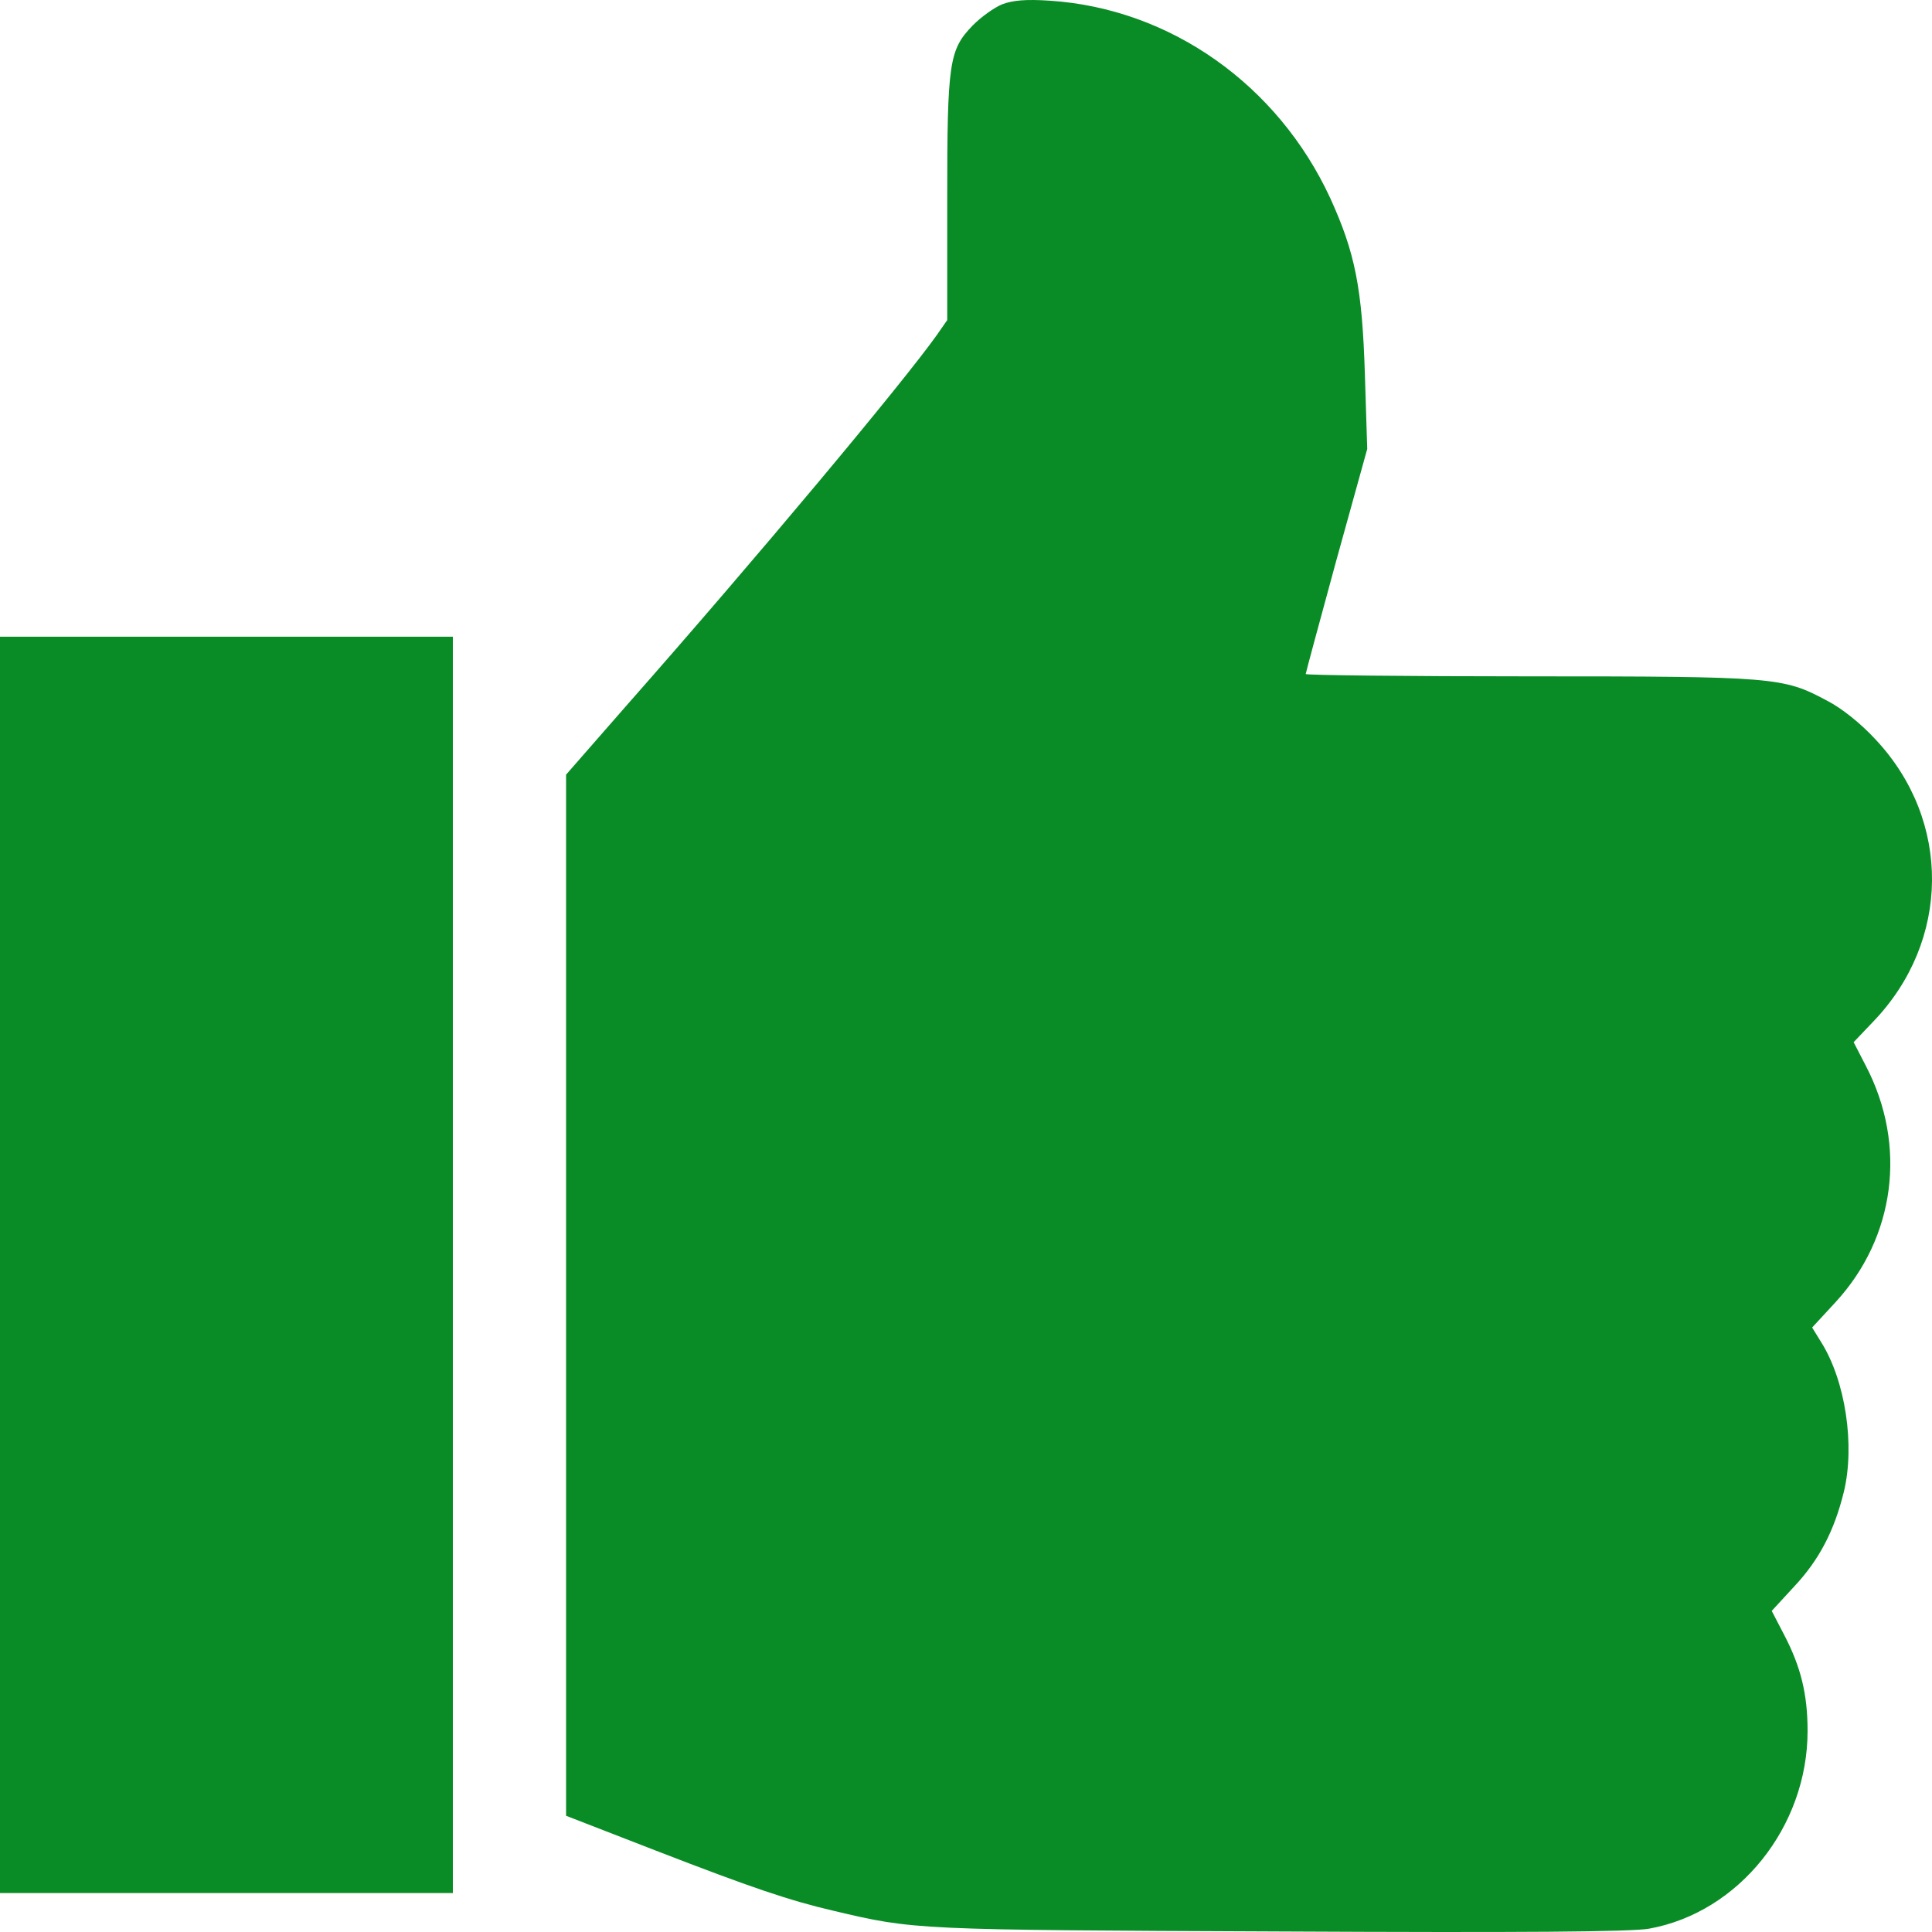 <svg width="25" height="25" viewBox="0 0 25 25" fill="none" xmlns="http://www.w3.org/2000/svg">
<g id="Like">
<path id="Vector" d="M12.97 0.055C12.867 0.096 12.696 0.219 12.589 0.327C12.281 0.645 12.257 0.799 12.257 2.583V4.142L12.125 4.332C11.681 4.957 9.805 7.204 8.096 9.142L7.325 10.024V16.757V23.496L8.487 23.947C9.732 24.429 10.216 24.593 10.792 24.727C11.832 24.973 11.847 24.973 16.554 24.993C19.718 25.009 21.11 24.998 21.339 24.957C22.502 24.747 23.39 23.639 23.39 22.398C23.39 21.921 23.302 21.568 23.088 21.157L22.926 20.845L23.219 20.527C23.542 20.183 23.737 19.803 23.859 19.306C24.006 18.701 23.879 17.865 23.566 17.368L23.449 17.178L23.752 16.85C24.523 16.014 24.68 14.824 24.147 13.798L23.986 13.486L24.24 13.219C25.241 12.178 25.256 10.619 24.269 9.568C24.074 9.357 23.83 9.163 23.639 9.065C23.073 8.763 22.975 8.752 19.791 8.752C18.2 8.752 16.896 8.737 16.896 8.722C16.896 8.706 17.076 8.045 17.291 7.255L17.692 5.809L17.662 4.86C17.628 3.727 17.535 3.27 17.213 2.563C16.534 1.096 15.143 0.111 13.585 0.009C13.277 -0.012 13.106 0.004 12.97 0.055Z" fill="#098C26"/>
<path id="Vector_2" d="M0 16.367V24.496H2.93H5.86V16.367V8.239H2.93H0V16.367Z" fill="#098C26"/>
</g>
</svg>
